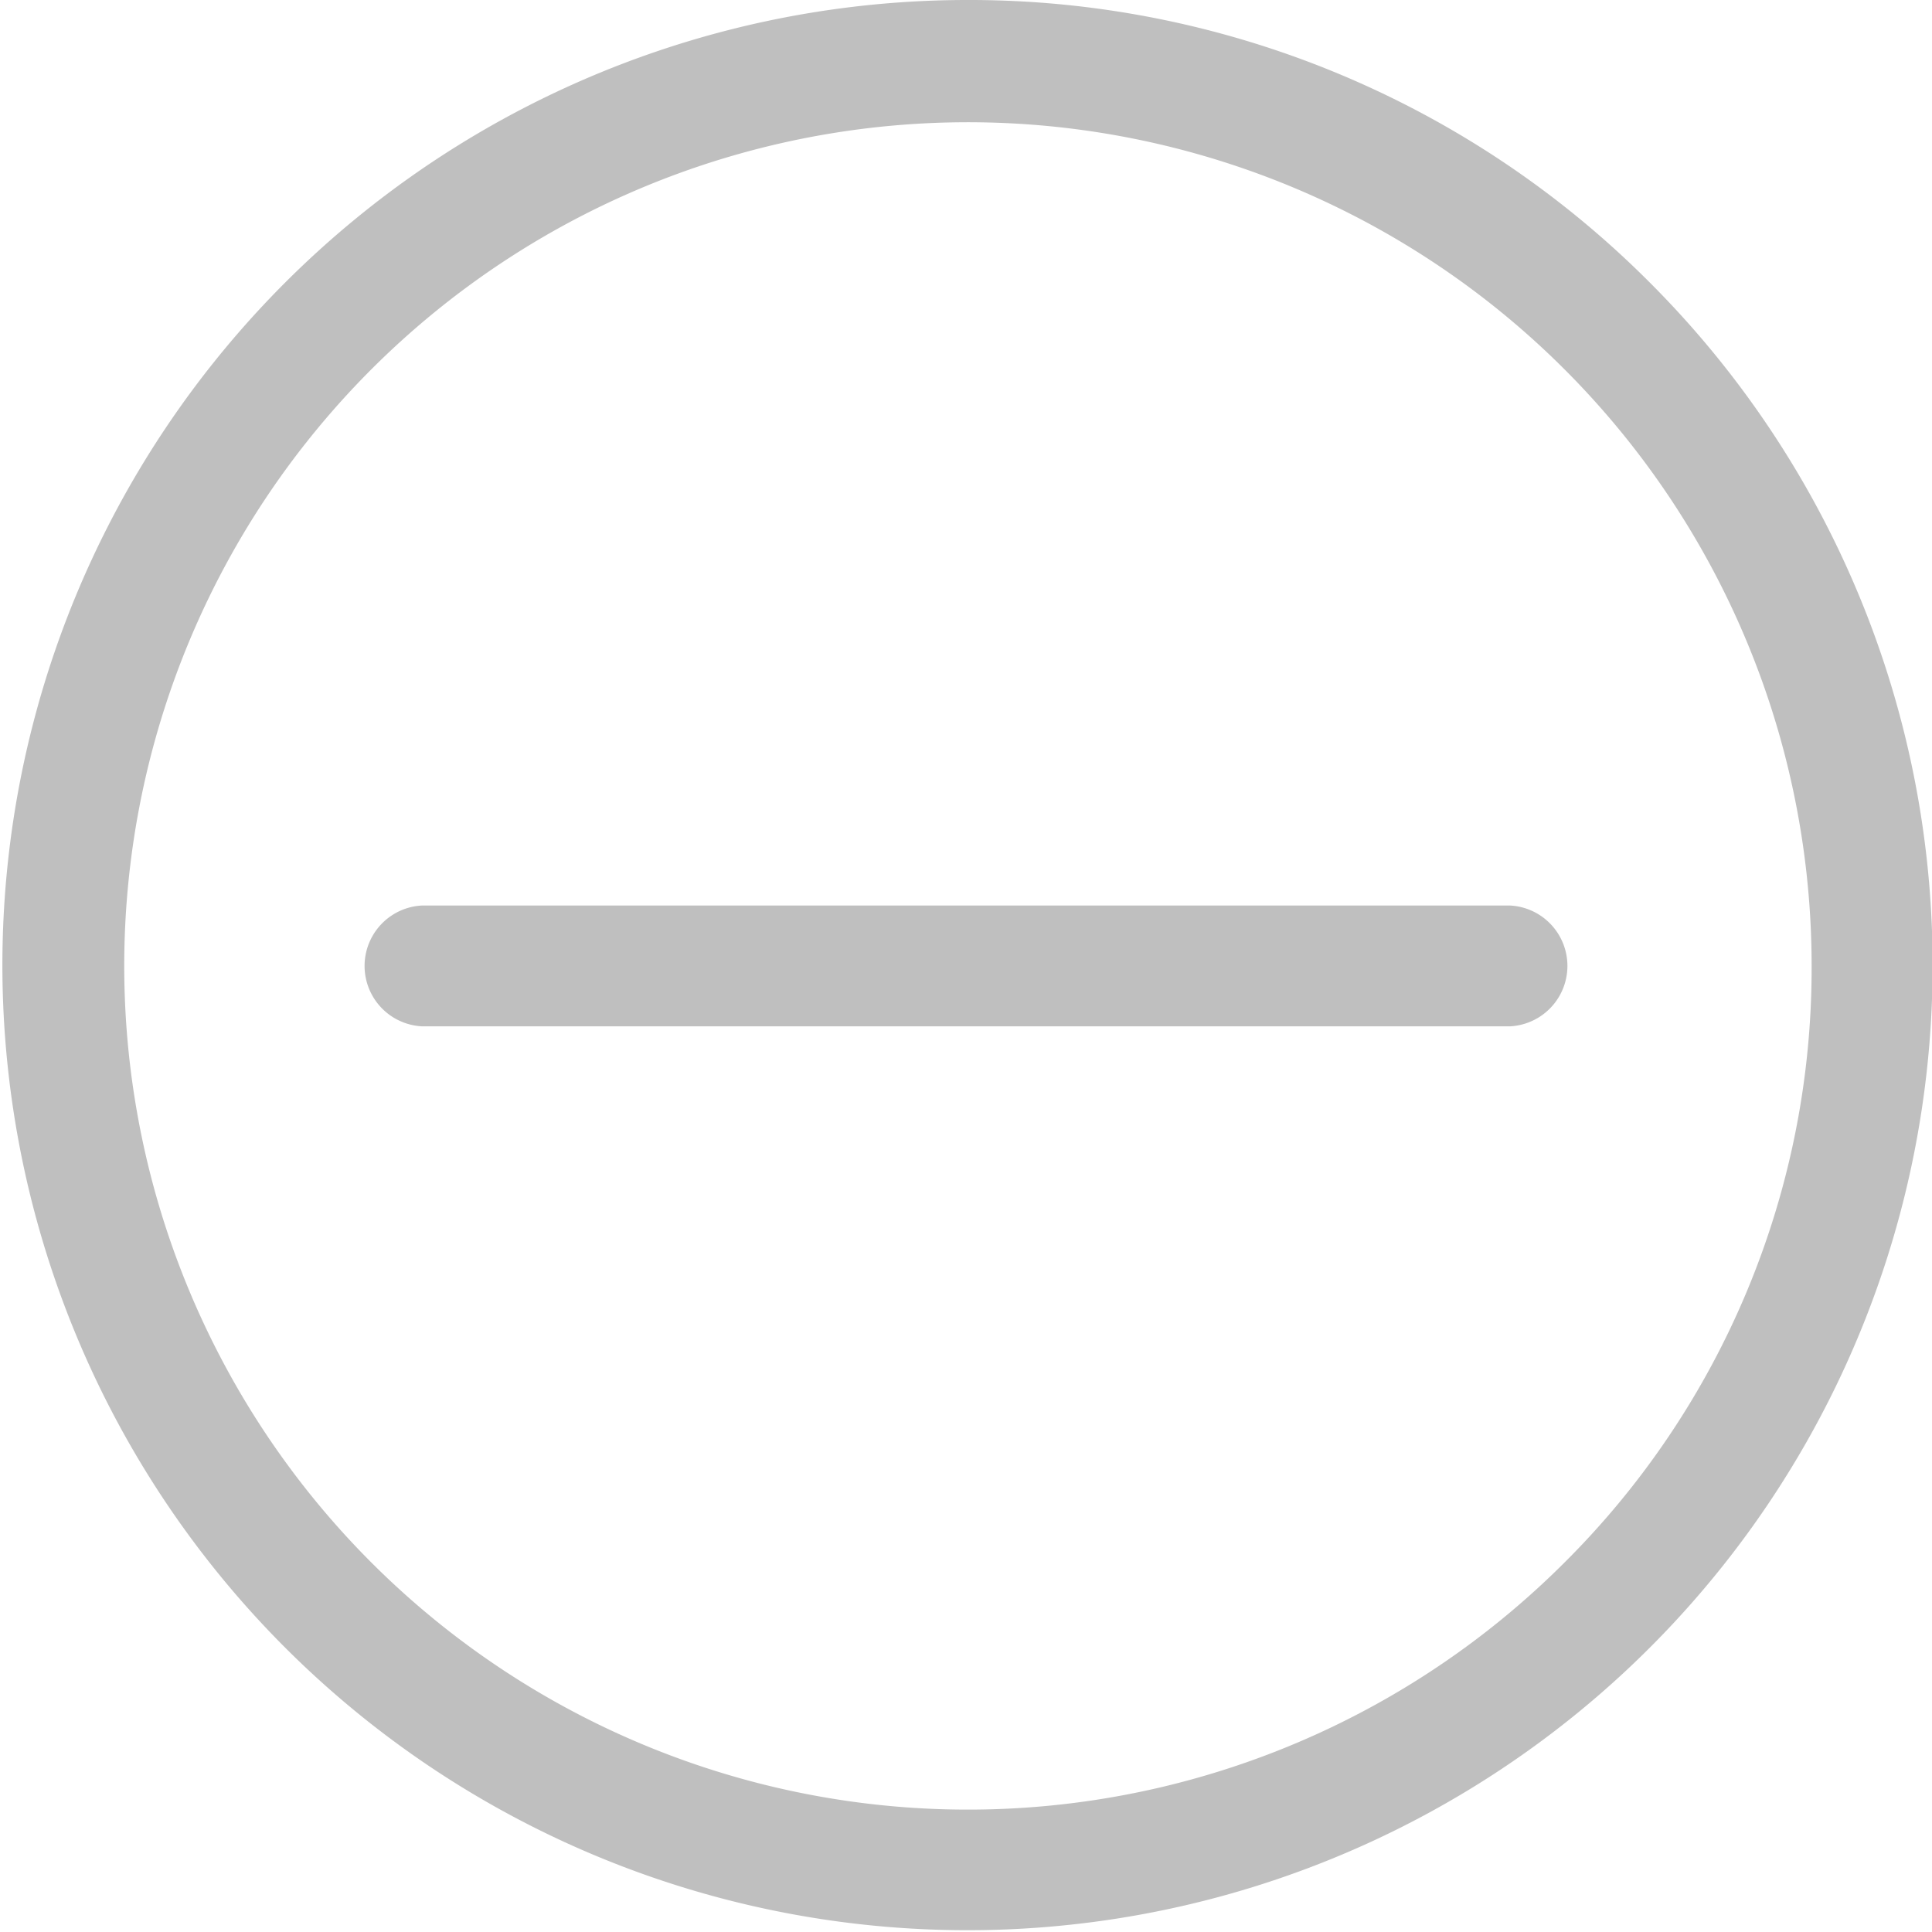 <svg xmlns="http://www.w3.org/2000/svg" width="13" height="13" viewBox="0 0 13 13">
<defs>
    <style>
      .cls-1 {
        fill-rule: evenodd;
        opacity: 0.25;
      }
    </style>
  </defs>
  <path id="icone-moins" class="cls-1" d="M2296.5,868a6.494,6.494,0,1,0,4.6,1.9,6.463,6.463,0,0,0-4.6-1.9h0Zm4.02,10.521a5.677,5.677,0,1,1,1.67-4.021,5.639,5.639,0,0,1-1.67,4.021h0Zm-0.36-4.428h-7.32a0.407,0.407,0,0,0,0,.813h7.32a0.407,0.407,0,0,0,0-.813h0Z" transform="translate(-2290 -868)"/>
</svg>
